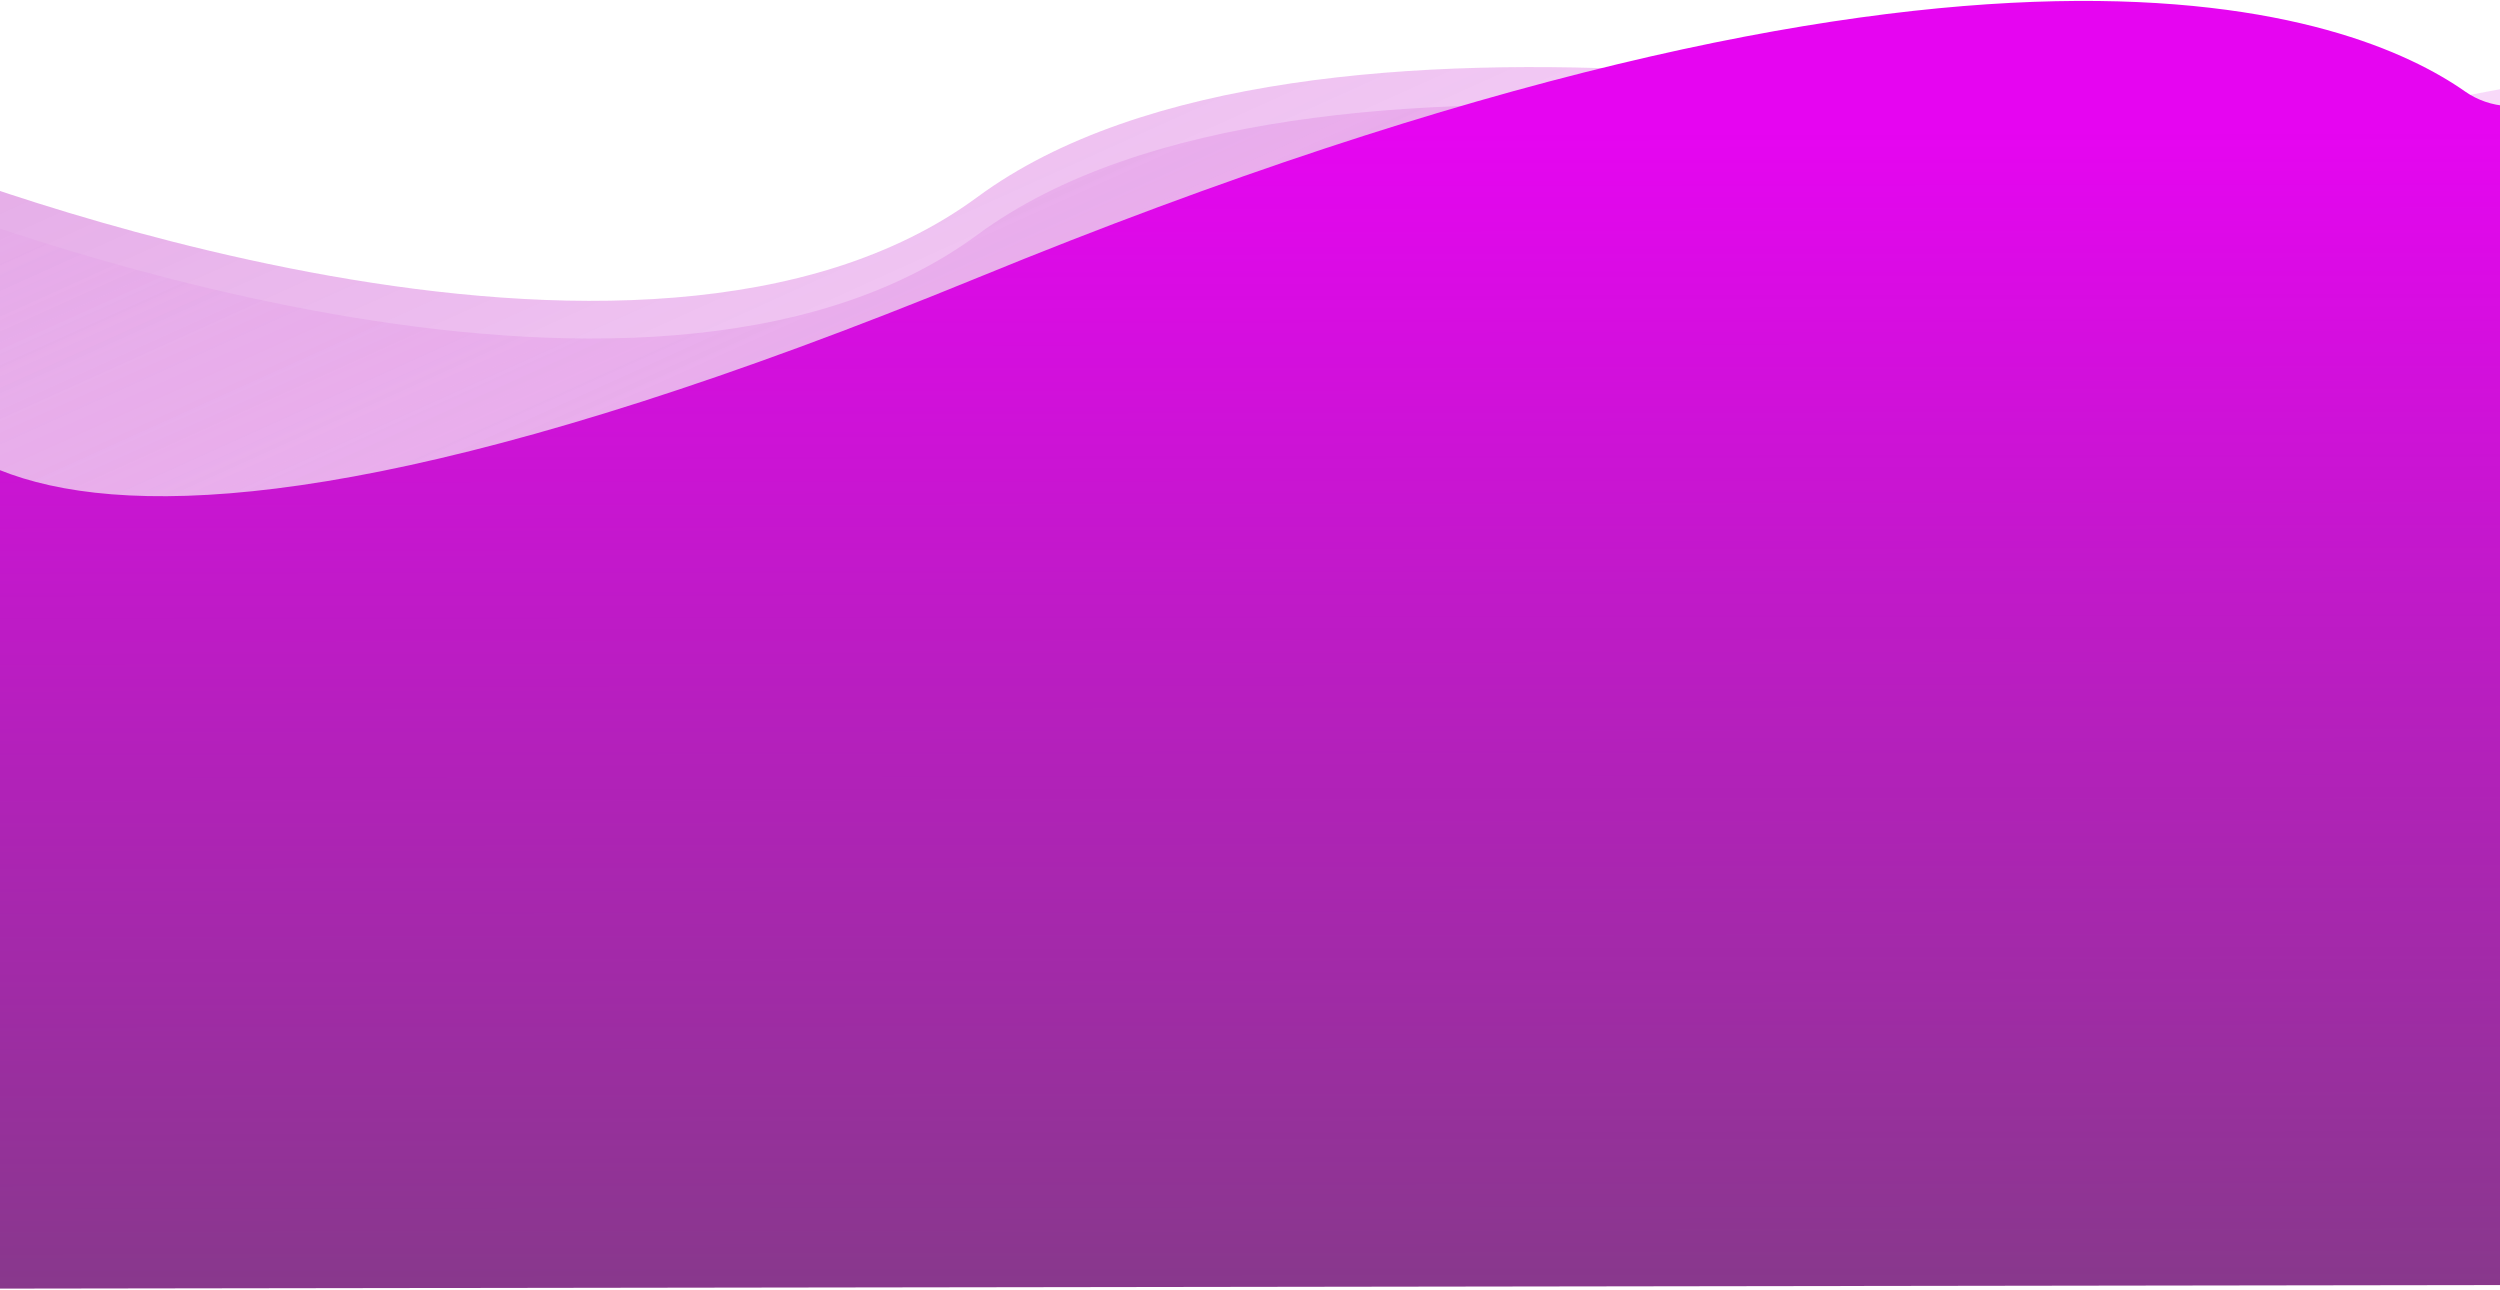 <svg width="1440" height="743" viewBox="0 0 1440 743" fill="none" xmlns="http://www.w3.org/2000/svg">
<path d="M1569.97 685.211C1570 701.78 1556.58 715.23 1540.01 715.254L-318.983 717.896C-335.552 717.92 -349.002 704.507 -349.026 687.939L-349.879 88.023C-349.906 69.095 -332.612 54.872 -314.045 58.553L-68.9 107.146C-66.97 107.529 -65.364 107.987 -63.538 108.719C-28.595 122.739 369.671 277.647 563.047 135.17C752.224 -4.212 1202.65 91.377 1260.49 104.413C1264.61 105.342 1268.79 105.422 1272.94 104.638L1533.55 55.419C1552.01 51.934 1569.09 66.073 1569.12 84.856L1569.97 685.211Z" fill="url(#paint0_linear_2381_1664)" fill-opacity="0.78"/>
<path d="M1569.94 663.511C1569.96 680.08 1556.55 693.53 1539.98 693.554L-319.014 696.196C-335.583 696.22 -349.033 682.807 -349.057 666.239L-349.909 66.323C-349.936 47.395 -332.643 33.172 -314.076 36.853L-68.931 85.446C-67.001 85.829 -65.395 86.287 -63.569 87.019C-28.626 101.039 369.64 255.947 563.016 113.47C752.194 -25.913 1202.62 69.677 1260.46 82.713C1264.58 83.642 1268.76 83.722 1272.91 82.938L1533.52 33.719C1551.98 30.234 1569.06 44.373 1569.09 63.156L1569.94 663.511Z" fill="url(#paint1_linear_2381_1664)" fill-opacity="0.78"/>
<path d="M1570.01 710.011C1570.03 726.58 1556.62 740.03 1540.05 740.054L-318.948 742.696C-335.517 742.72 -348.967 729.307 -348.991 712.739L-349.844 112.823C-349.87 93.895 -332.577 79.672 -314.01 83.353L-98.454 126.081C-81.053 129.53 -70.107 147.428 -70.447 165.164C-71.874 239.524 -16.25 397.452 563.082 159.97C1140.65 -76.788 1355.76 7.743 1419.98 52.757C1433.98 62.574 1454.4 64.656 1467.83 54.057L1498.69 29.695C1512.06 19.139 1531.52 21.821 1541.54 35.6L1563.38 65.643C1567.1 70.758 1569.11 76.917 1569.12 83.241L1570.01 710.011Z" fill="url(#paint2_linear_2381_1664)"/>
<defs>
<linearGradient id="paint0_linear_2381_1664" x1="1241.97" y1="683.349" x2="757.586" y2="-388.32" gradientUnits="userSpaceOnUse">
<stop stop-color="#A700AF"/>
<stop offset="1" stop-color="#FAD3FC" stop-opacity="0"/>
</linearGradient>
<linearGradient id="paint1_linear_2381_1664" x1="1241.94" y1="661.649" x2="757.555" y2="-410.02" gradientUnits="userSpaceOnUse">
<stop stop-color="#F64BFF" stop-opacity="0.06"/>
<stop offset="1" stop-color="#AA0AB2" stop-opacity="0.5"/>
</linearGradient>
<linearGradient id="paint2_linear_2381_1664" x1="610.551" y1="741.375" x2="609.603" y2="74.876" gradientUnits="userSpaceOnUse">
<stop stop-color="#88388C"/>
<stop offset="1" stop-color="#E605F1"/>
</linearGradient>
</defs>
</svg>
